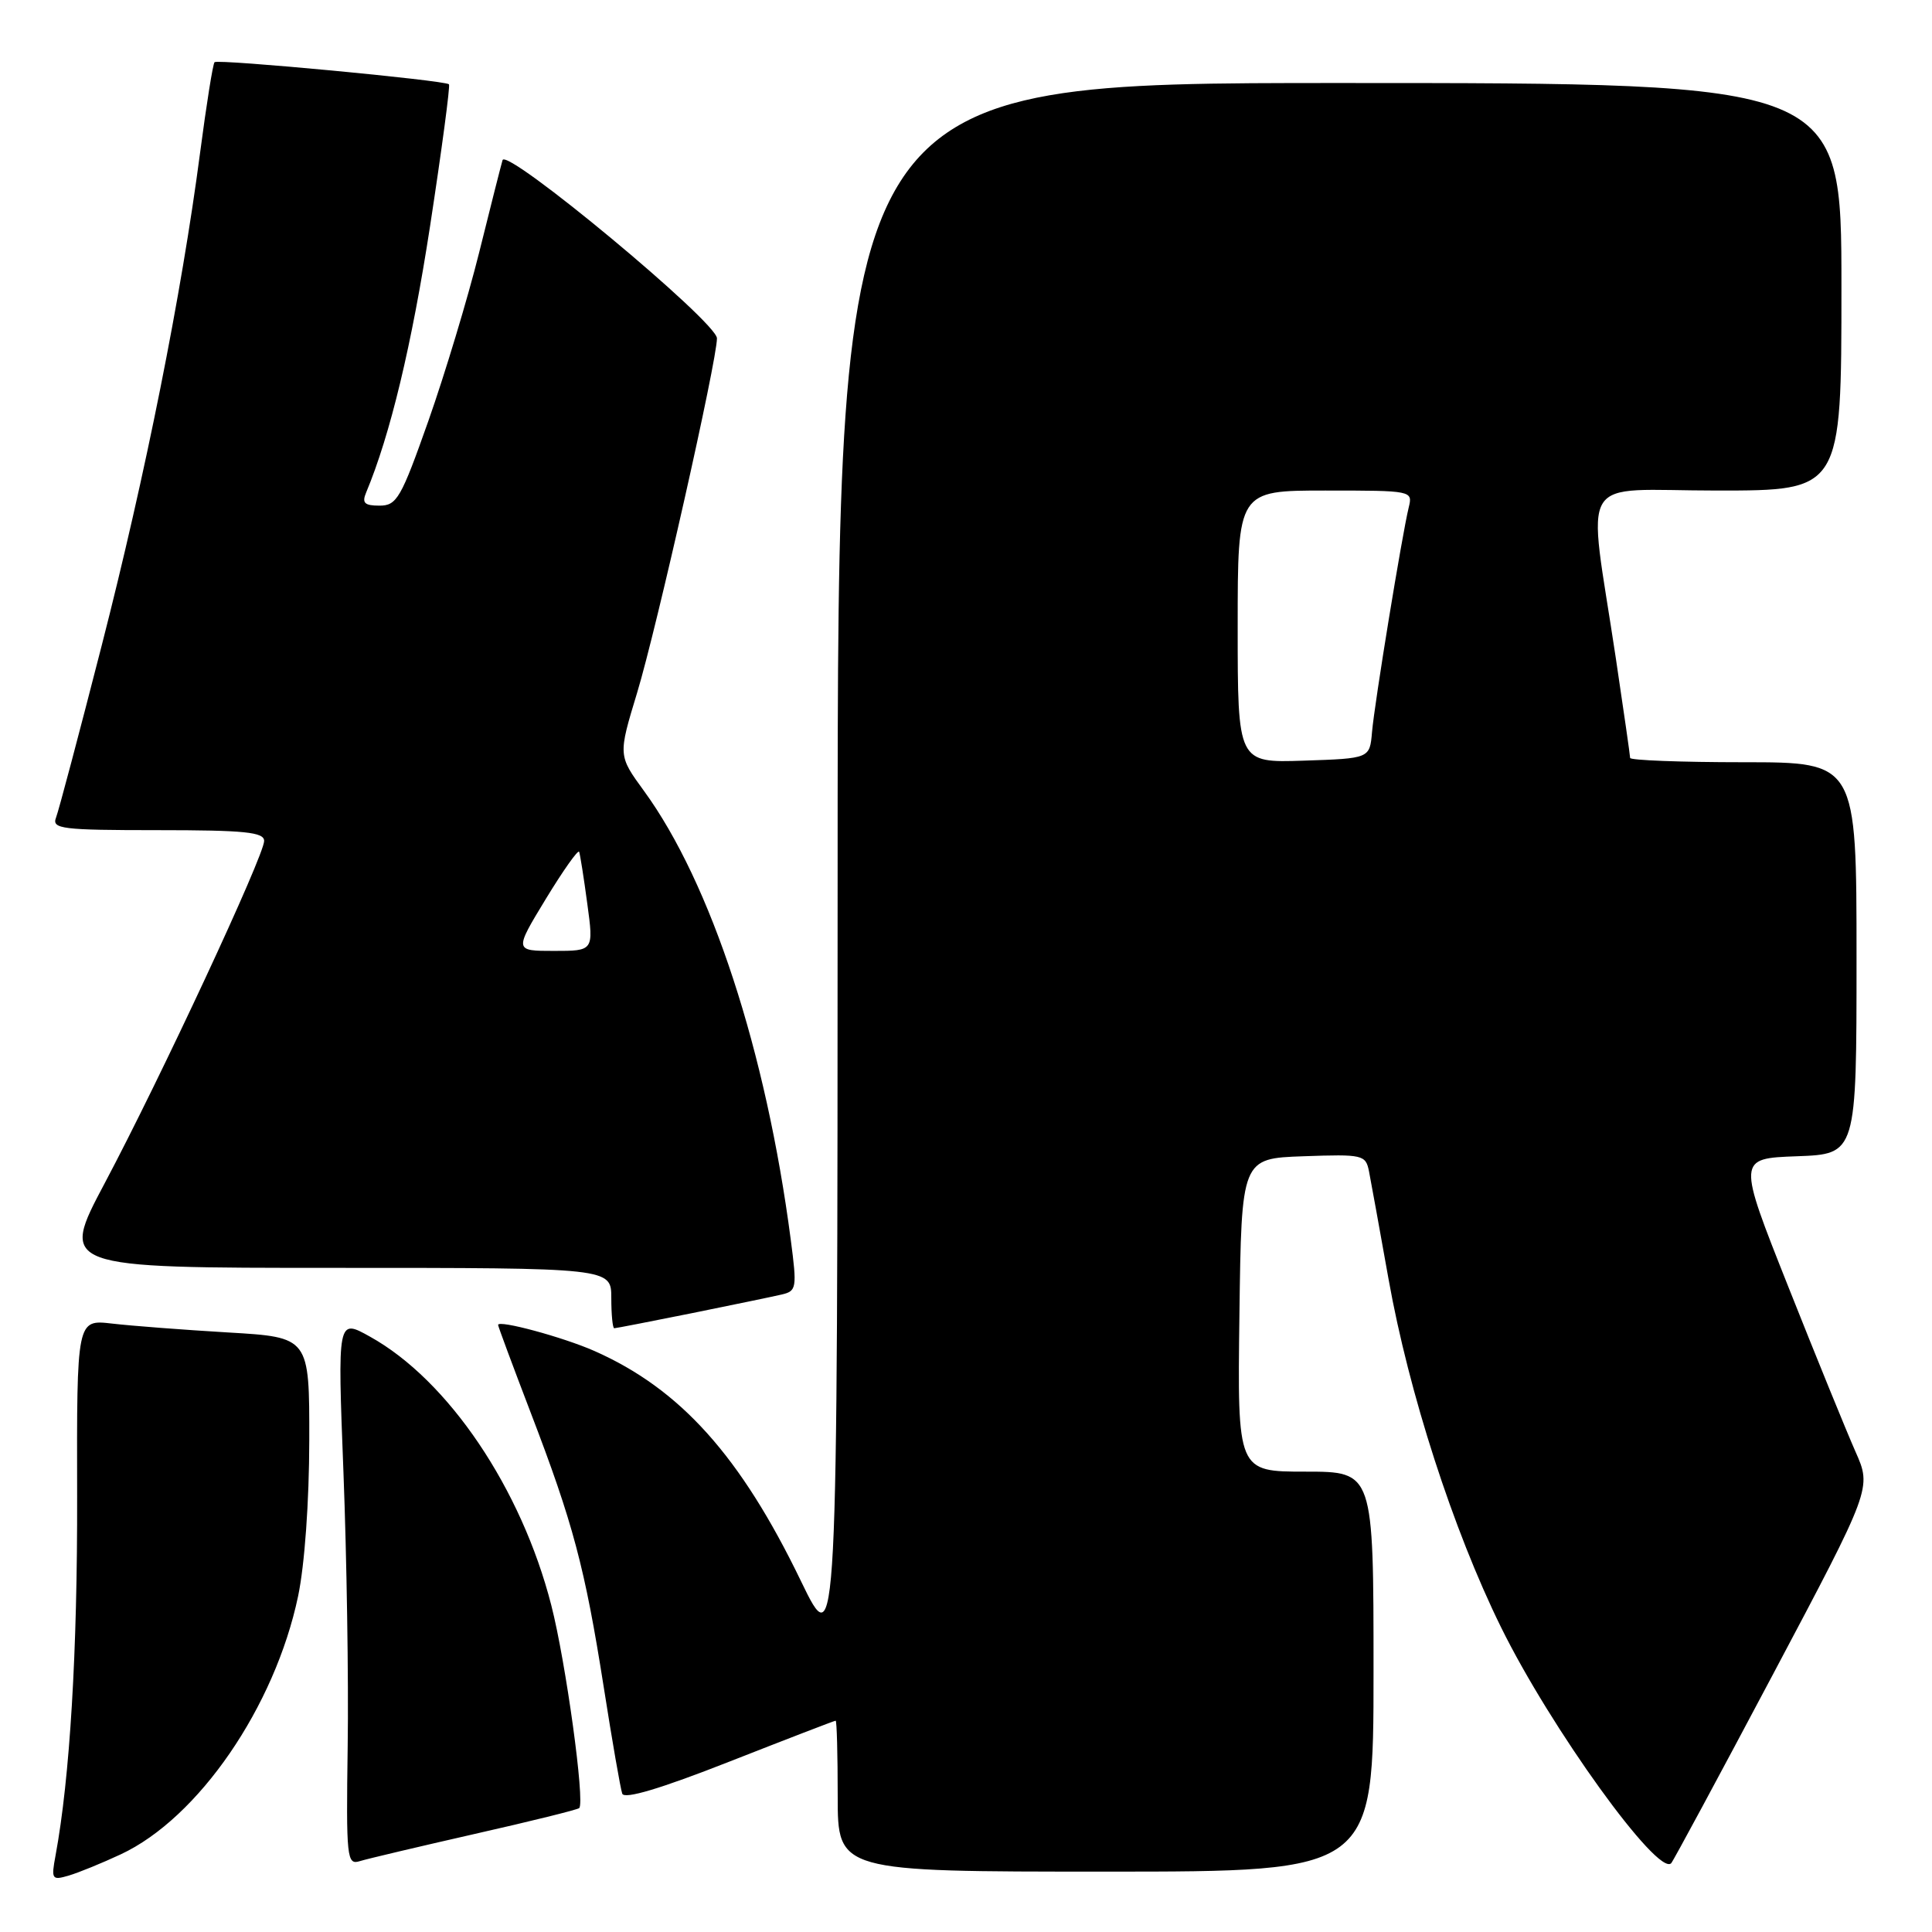 <?xml version="1.0" encoding="UTF-8" standalone="no"?>
<!DOCTYPE svg PUBLIC "-//W3C//DTD SVG 1.1//EN" "http://www.w3.org/Graphics/SVG/1.1/DTD/svg11.dtd" >
<svg xmlns="http://www.w3.org/2000/svg" xmlns:xlink="http://www.w3.org/1999/xlink" version="1.1" viewBox="0 0 256 256">
 <g >
 <path fill="currentColor"
d=" M 16.00 245.71 C 26.29 240.91 36.42 226.16 39.50 211.50 C 40.37 207.35 40.97 198.95 40.98 190.85 C 41.00 177.19 41.00 177.19 30.25 176.56 C 24.34 176.21 17.40 175.68 14.84 175.38 C 10.17 174.84 10.17 174.84 10.22 198.17 C 10.27 218.86 9.26 235.60 7.36 245.86 C 6.77 249.03 6.87 249.18 9.12 248.52 C 10.43 248.13 13.52 246.87 16.00 245.71 Z  M 182.00 221.50 C 182.00 195.00 182.00 195.00 172.98 195.00 C 163.96 195.00 163.96 195.00 164.23 174.25 C 164.50 153.50 164.50 153.50 172.72 153.21 C 180.60 152.93 180.96 153.02 181.40 155.21 C 181.65 156.47 182.81 162.90 183.99 169.49 C 186.67 184.53 192.55 202.73 198.88 215.59 C 205.45 228.95 219.67 248.67 221.44 246.89 C 221.69 246.64 227.77 235.36 234.95 221.82 C 248.01 197.19 248.01 197.19 245.86 192.35 C 244.68 189.68 240.67 179.85 236.96 170.50 C 230.21 153.50 230.21 153.50 238.10 153.21 C 246.00 152.92 246.00 152.92 246.00 126.96 C 246.00 101.00 246.00 101.00 231.00 101.00 C 222.75 101.00 216.00 100.74 216.00 100.43 C 216.00 100.12 215.14 94.16 214.10 87.18 C 210.36 62.23 208.68 65.00 227.52 65.00 C 244.00 65.00 244.00 65.00 244.00 38.00 C 244.00 11.00 244.00 11.00 177.50 11.00 C 111.00 11.00 111.00 11.00 110.99 115.25 C 110.97 219.50 110.97 219.50 106.13 209.50 C 98.12 192.92 90.15 184.05 78.76 179.01 C 74.62 177.18 66.00 174.85 66.00 175.56 C 66.00 175.75 67.95 180.99 70.33 187.21 C 75.93 201.81 77.50 207.69 79.99 223.50 C 81.11 230.65 82.22 237.03 82.45 237.67 C 82.73 238.44 87.51 237.02 96.66 233.42 C 104.25 230.44 110.57 228.00 110.73 228.00 C 110.88 228.00 111.00 232.50 111.00 238.00 C 111.00 248.00 111.00 248.00 146.50 248.00 C 182.00 248.00 182.00 248.00 182.00 221.50 Z  M 62.93 243.00 C 70.32 241.33 76.54 239.79 76.75 239.58 C 77.53 238.80 74.98 220.23 73.05 212.71 C 69.09 197.23 59.40 182.87 49.02 177.11 C 44.72 174.71 44.72 174.71 45.51 195.11 C 45.94 206.32 46.20 222.63 46.07 231.34 C 45.86 246.27 45.96 247.15 47.68 246.61 C 48.68 246.30 55.55 244.68 62.93 243.00 Z  M 91.64 174.01 C 97.06 172.91 102.44 171.80 103.58 171.53 C 105.55 171.07 105.62 170.68 104.78 164.27 C 101.51 139.29 94.22 117.00 85.33 104.80 C 81.90 100.10 81.90 100.10 84.42 91.80 C 87.02 83.22 95.00 47.78 95.00 44.83 C 95.00 42.67 67.09 19.49 66.59 21.22 C 66.38 21.93 64.98 27.45 63.48 33.50 C 61.97 39.55 58.95 49.56 56.77 55.75 C 53.14 66.03 52.58 67.00 50.29 67.00 C 48.29 67.00 47.93 66.65 48.52 65.25 C 51.70 57.65 54.56 45.73 56.98 30.00 C 58.54 19.82 59.67 11.35 59.49 11.17 C 58.98 10.64 28.87 7.80 28.43 8.24 C 28.21 8.45 27.35 13.86 26.51 20.26 C 24.05 39.03 19.28 62.90 13.47 85.56 C 10.49 97.19 7.77 107.45 7.42 108.35 C 6.85 109.83 8.20 110.00 20.89 110.00 C 32.44 110.00 35.00 110.26 35.00 111.43 C 35.00 113.37 21.24 142.91 13.89 156.75 C 7.92 168.00 7.92 168.00 44.46 168.00 C 81.00 168.00 81.00 168.00 81.00 172.00 C 81.00 174.20 81.18 176.00 81.39 176.00 C 81.60 176.00 86.22 175.10 91.64 174.01 Z  M 164.00 83.04 C 164.00 65.00 164.00 65.00 175.61 65.00 C 187.14 65.00 187.21 65.01 186.66 67.25 C 185.78 70.85 182.13 93.17 181.80 97.00 C 181.50 100.50 181.50 100.50 172.75 100.79 C 164.00 101.08 164.00 101.08 164.00 83.04 Z  M 72.32 119.12 C 74.62 115.34 76.61 112.53 76.74 112.87 C 76.87 113.22 77.36 116.31 77.82 119.75 C 78.67 126.00 78.67 126.00 73.40 126.00 C 68.14 126.00 68.14 126.00 72.32 119.12 Z "/>
</g>
</svg>